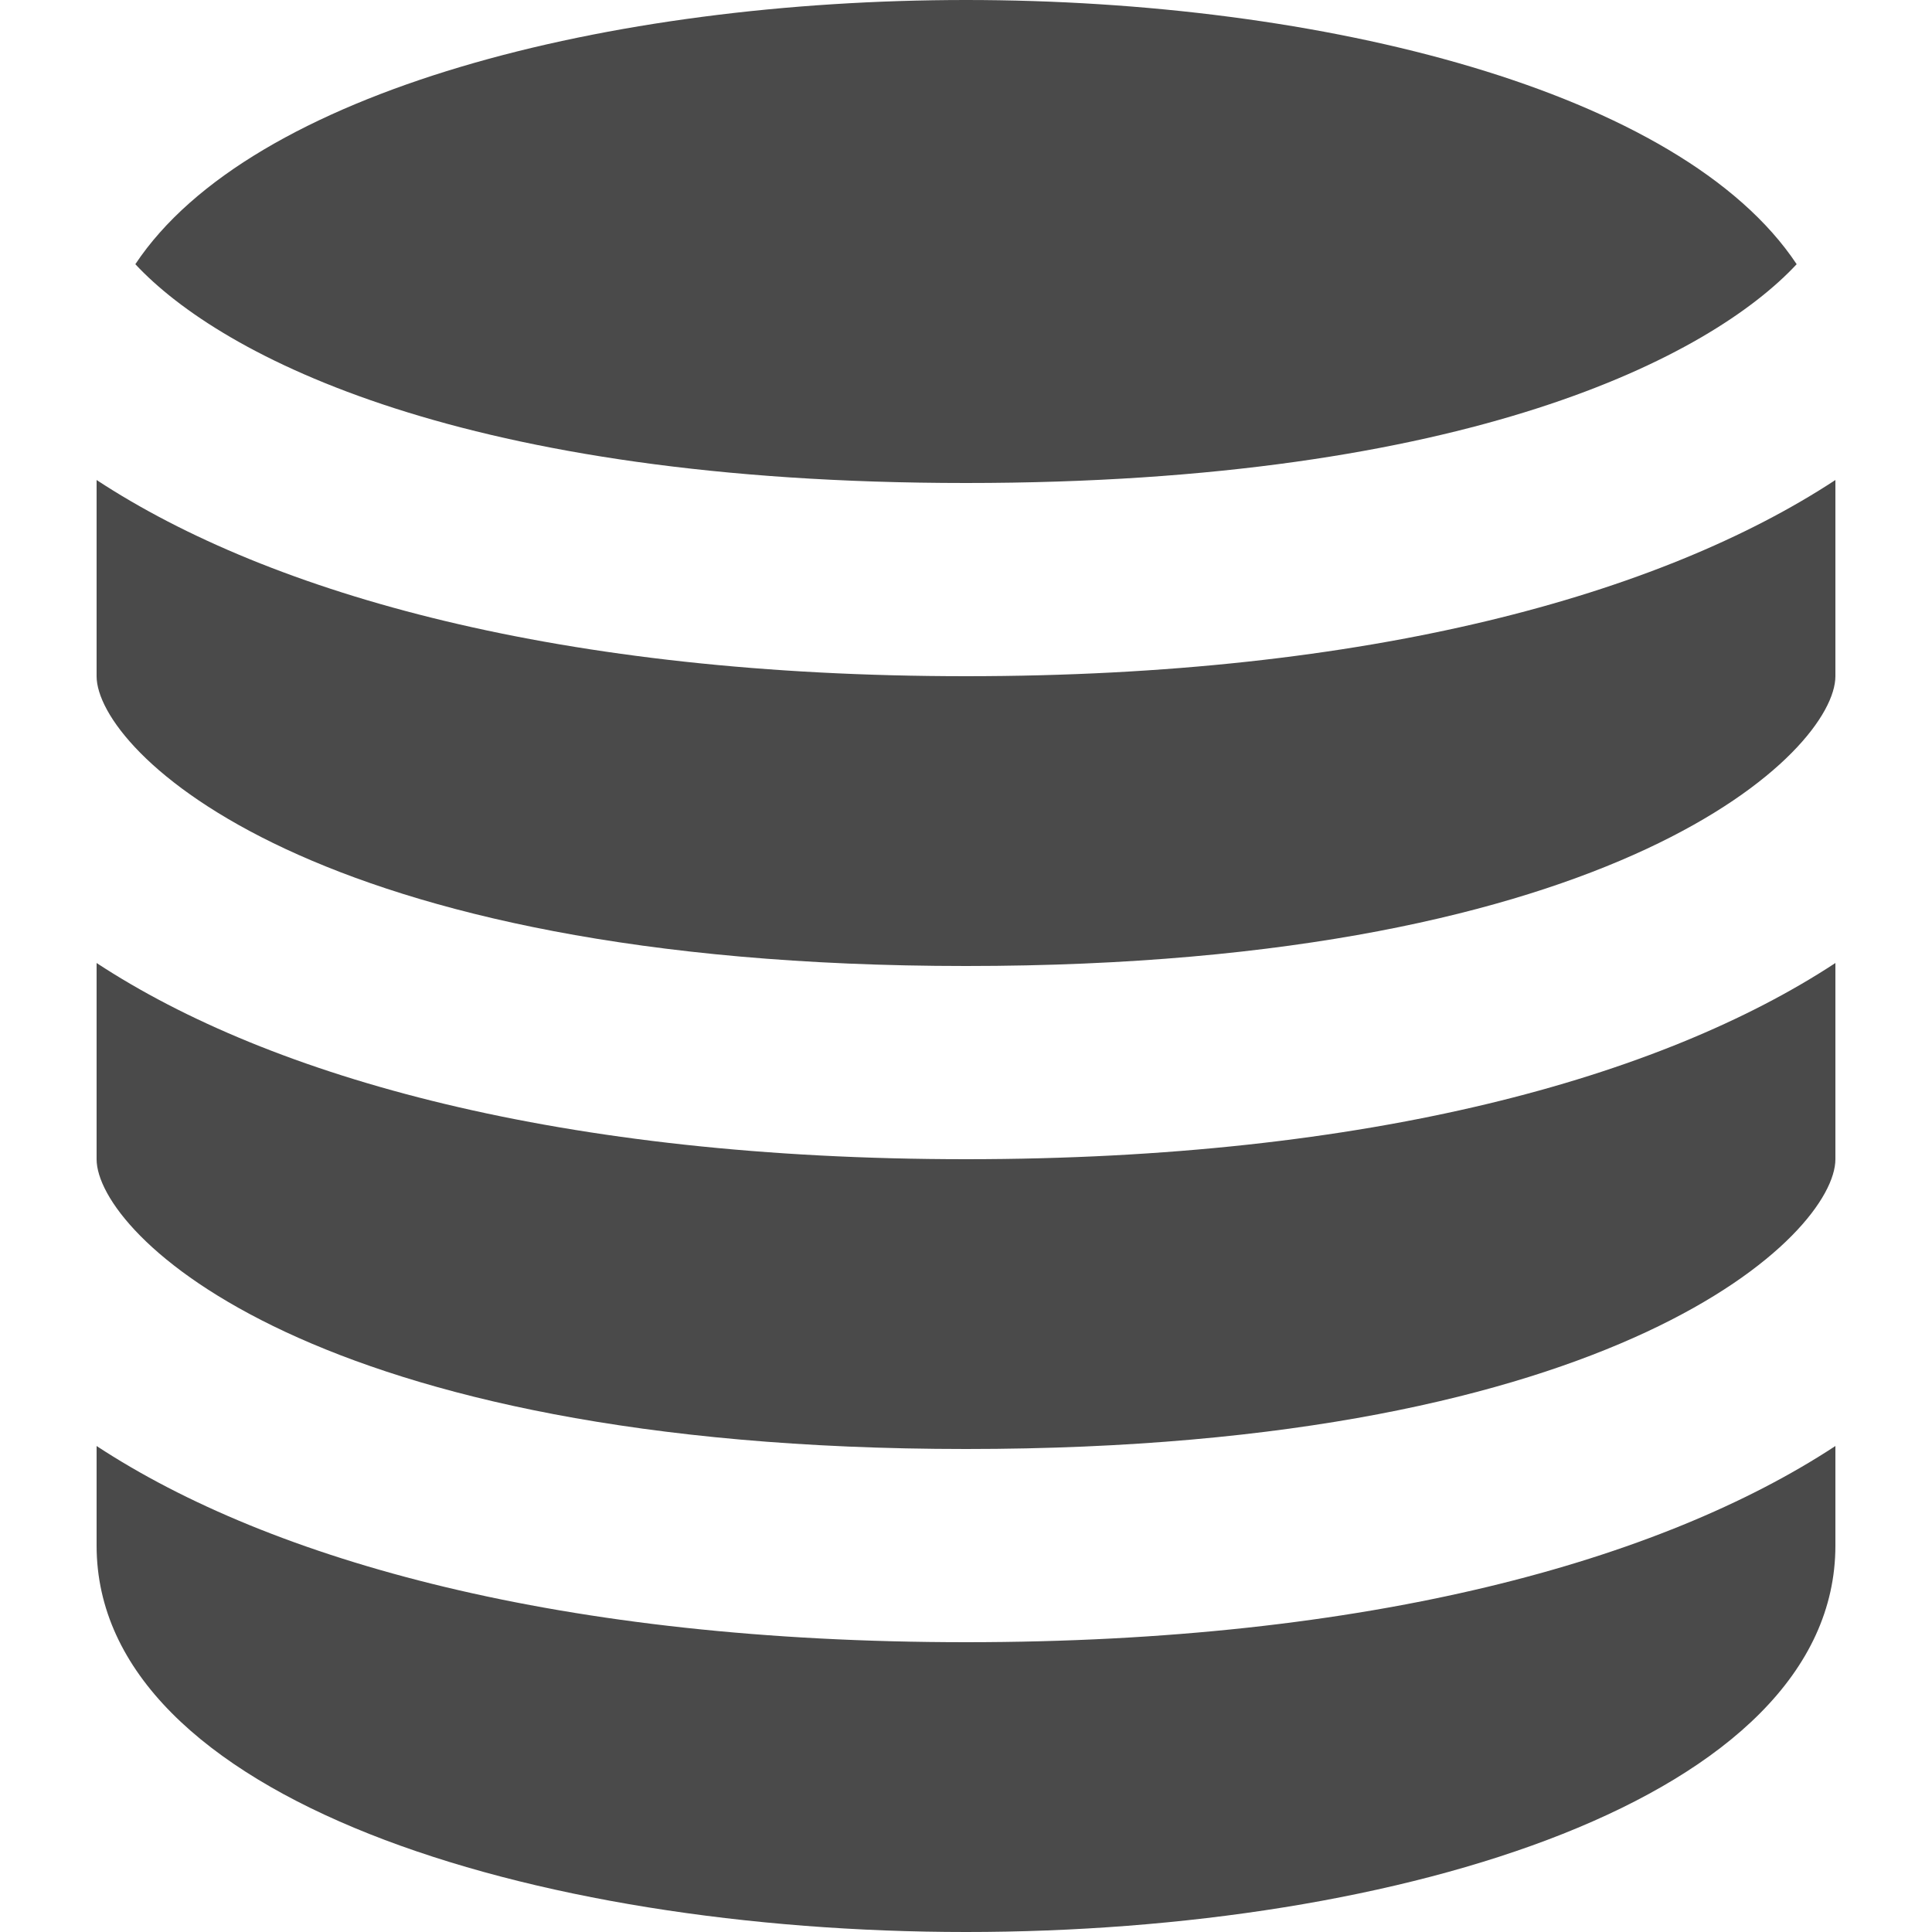 <?xml version="1.0" encoding="UTF-8" standalone="no"?>
<svg width="20px" height="20px" viewBox="0 0 20 20" version="1.1" xmlns="http://www.w3.org/2000/svg" xmlns:xlink="http://www.w3.org/1999/xlink" xmlns:sketch="http://www.bohemiancoding.com/sketch/ns">
    <!-- Generator: Sketch 3.4.4 (17249) - http://www.bohemiancoding.com/sketch -->
    <title>voucher_icn</title>
    <desc>Created with Sketch.</desc>
    <defs></defs>
    <g id="Page-1" stroke="none" stroke-width="1" fill="none" fill-rule="evenodd" sketch:type="MSPage">
        <g id="voucher_icn" sketch:type="MSArtboardGroup" fill="#4A4A4A">
            <path d="M1,4.969 L1,7 C1,7.769 3.216,10 10,10 C16.784,10 19,7.769 19,7 L19,4.969 C17.191,6.157 14.175,7 10,7 C5.825,7 2.809,6.157 1,4.969 Z M10,15 C16.784,15 19,12.769 19,12 L19,9.969 C17.191,11.157 14.175,12 10,12 C5.825,12 2.809,11.157 1,9.969 L1,12 C1,12.769 3.216,15 10,15 Z M10,5 C15.195,5 17.705,3.694 18.599,2.735 C17.404,0.936 13.687,0 10,0 C6.313,0 2.596,0.936 1.401,2.735 C2.295,3.694 4.805,5 10,5 Z M10,17 C5.825,17 2.809,16.157 1,14.969 L1,16 C1,18.626 5.527,20 10,20 C14.473,20 19,18.626 19,16 L19,14.969 C17.191,16.157 14.175,17 10,17 Z" id="Fill-225" sketch:type="MSShapeGroup"></path>
        </g>
    </g>
</svg>